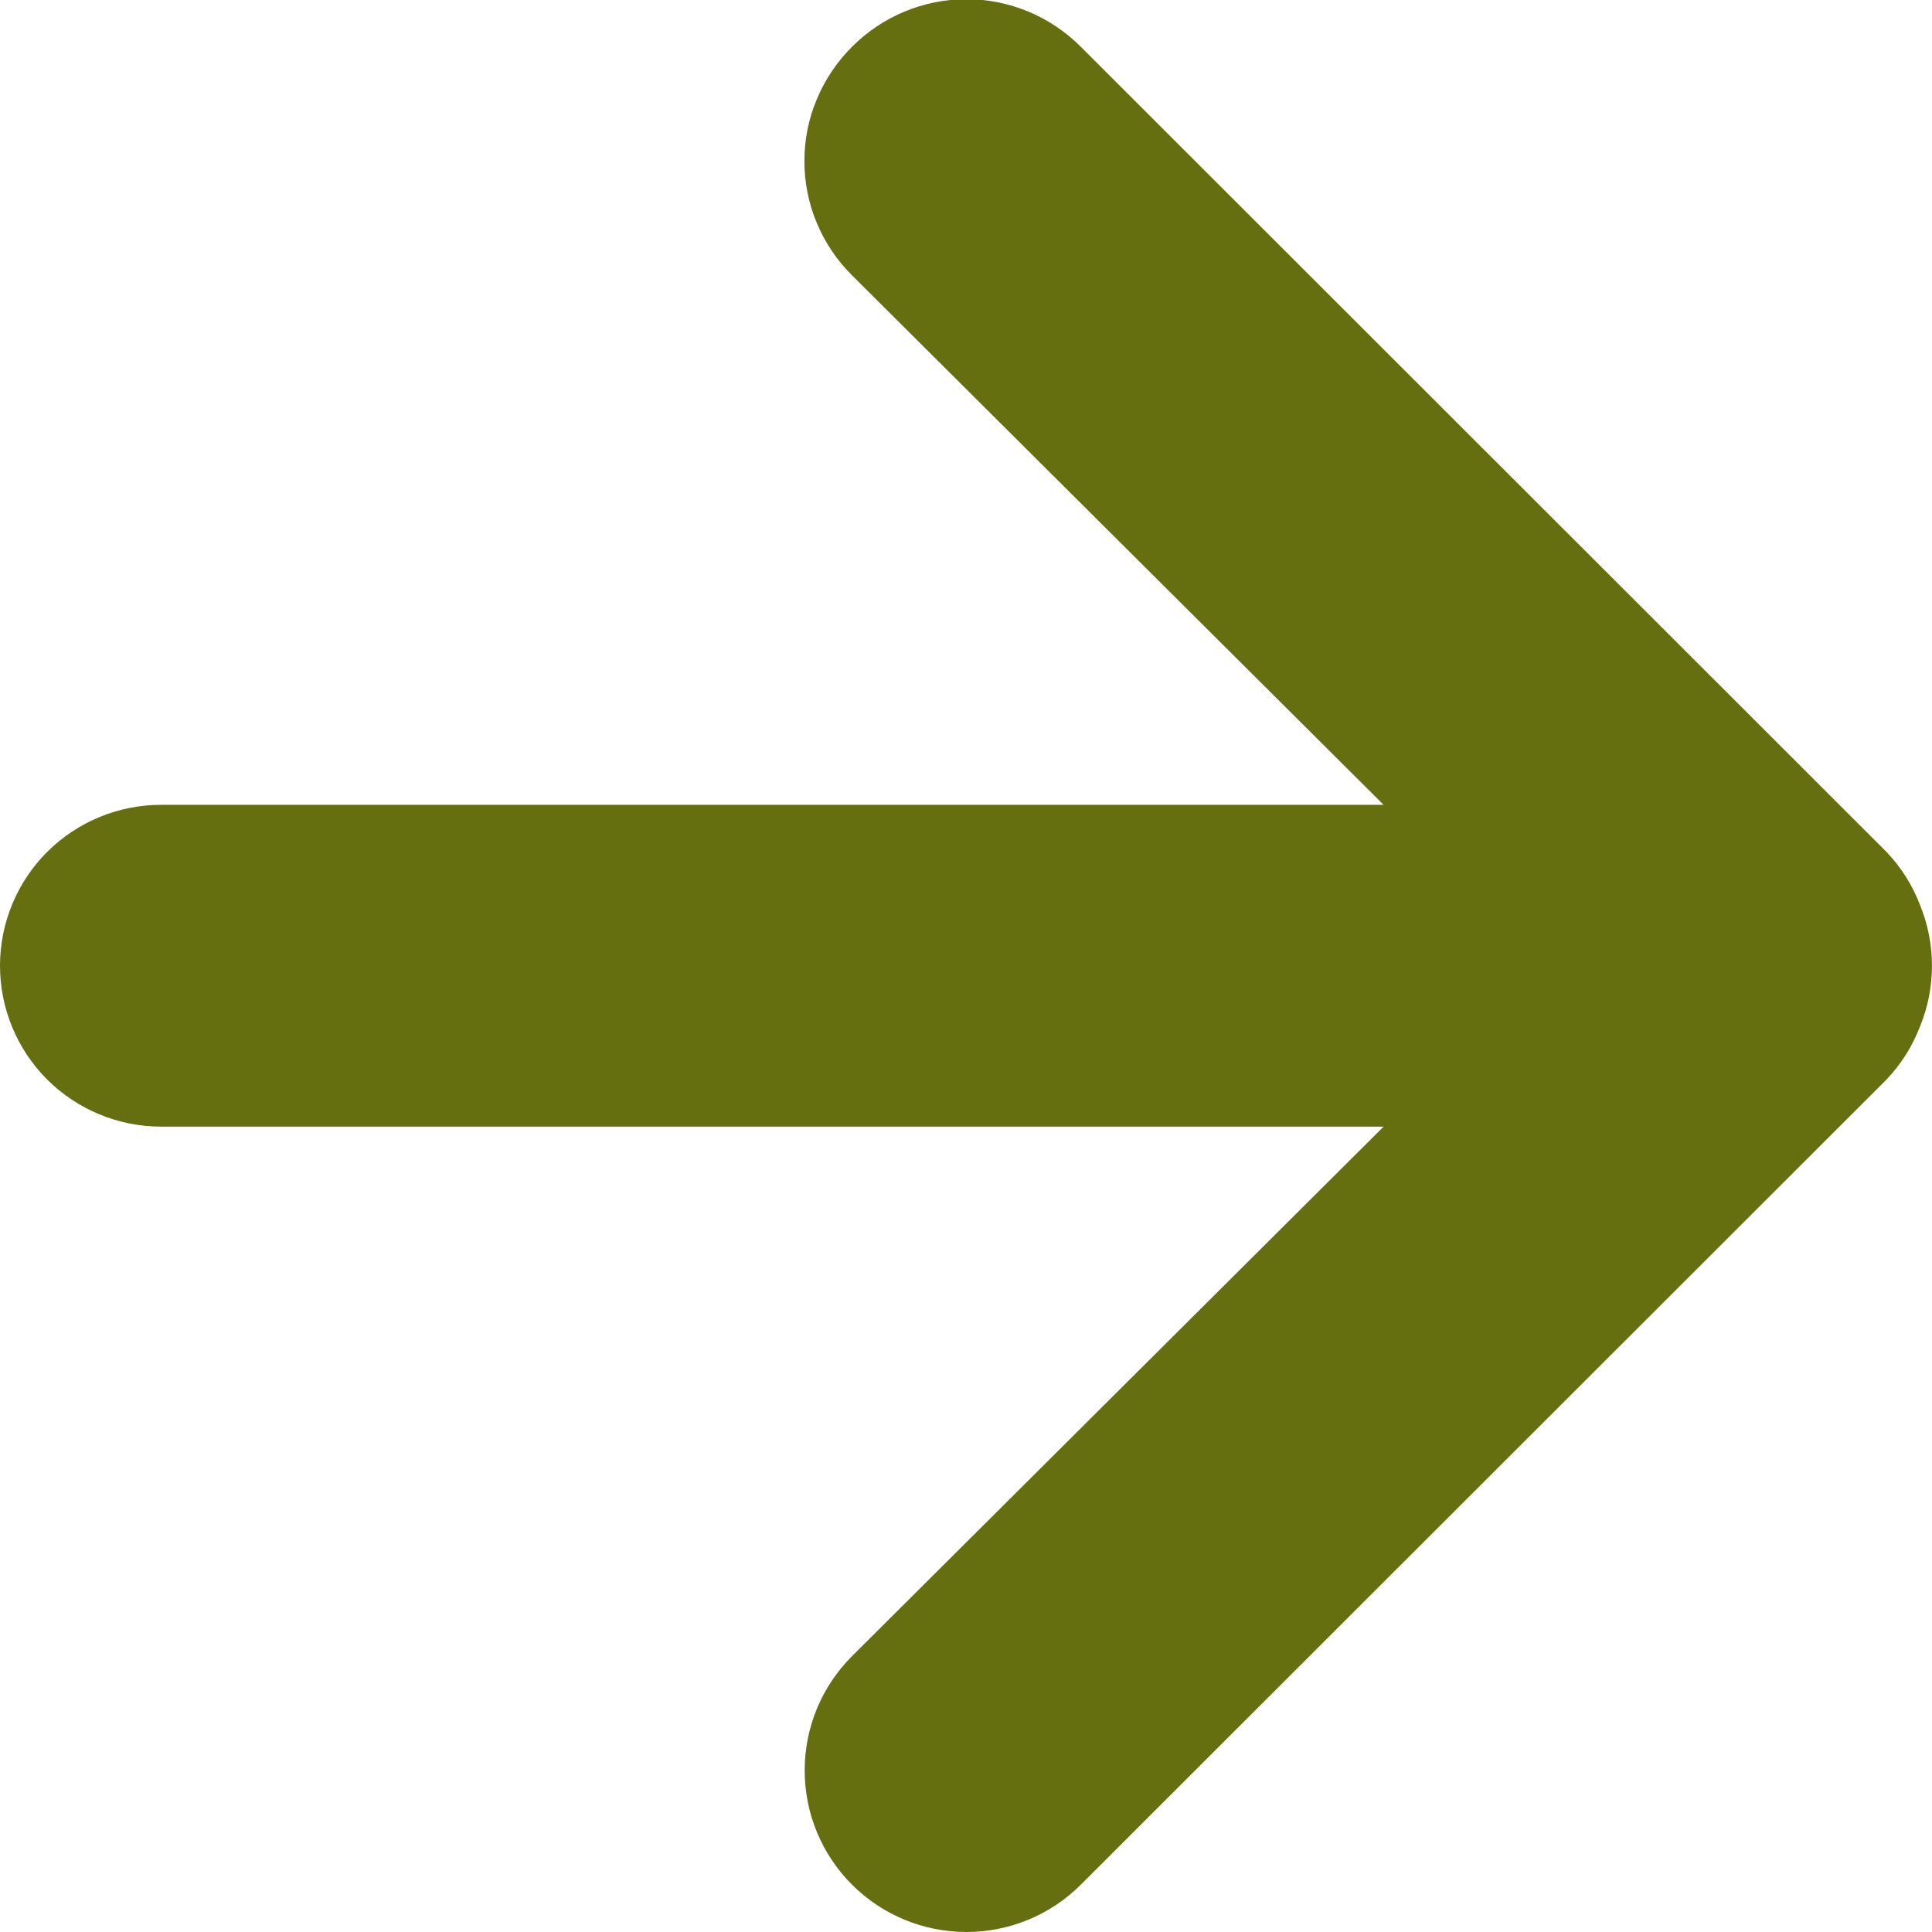 <svg width="14" height="14" viewBox="0 0 14 14" fill="none" xmlns="http://www.w3.org/2000/svg">
<g clip-path="url(#clip0_2526_5001)">
<path d="M1.167 8.164L10.026 8.164L6.174 12.001C5.954 12.221 5.831 12.518 5.831 12.829C5.831 13.14 5.954 13.437 6.174 13.657C6.394 13.877 6.692 14 7.003 14C7.314 14 7.612 13.877 7.832 13.657L13.667 7.826C13.774 7.715 13.857 7.584 13.912 7.441C14.029 7.157 14.029 6.839 13.912 6.555C13.857 6.412 13.774 6.281 13.667 6.17L7.832 0.339C7.723 0.23 7.594 0.143 7.452 0.084C7.31 0.025 7.157 -0.006 7.003 -0.006C6.849 -0.006 6.696 0.025 6.554 0.084C6.412 0.143 6.283 0.23 6.174 0.339C6.065 0.448 5.978 0.577 5.919 0.719C5.859 0.861 5.829 1.013 5.829 1.167C5.829 1.321 5.859 1.474 5.919 1.616C5.978 1.758 6.065 1.887 6.174 1.995L10.026 5.832L1.167 5.832C0.858 5.832 0.561 5.955 0.342 6.173C0.123 6.392 6.39166e-07 6.689 6.12127e-07 6.998C5.85088e-07 7.307 0.123 7.604 0.342 7.823C0.561 8.041 0.858 8.164 1.167 8.164Z" fill="#666F0F"/>
</g>
<defs>
<clipPath id="clip0_2526_5001">
<rect width="14" height="14" fill="white"/>
</clipPath>
</defs>
</svg>
